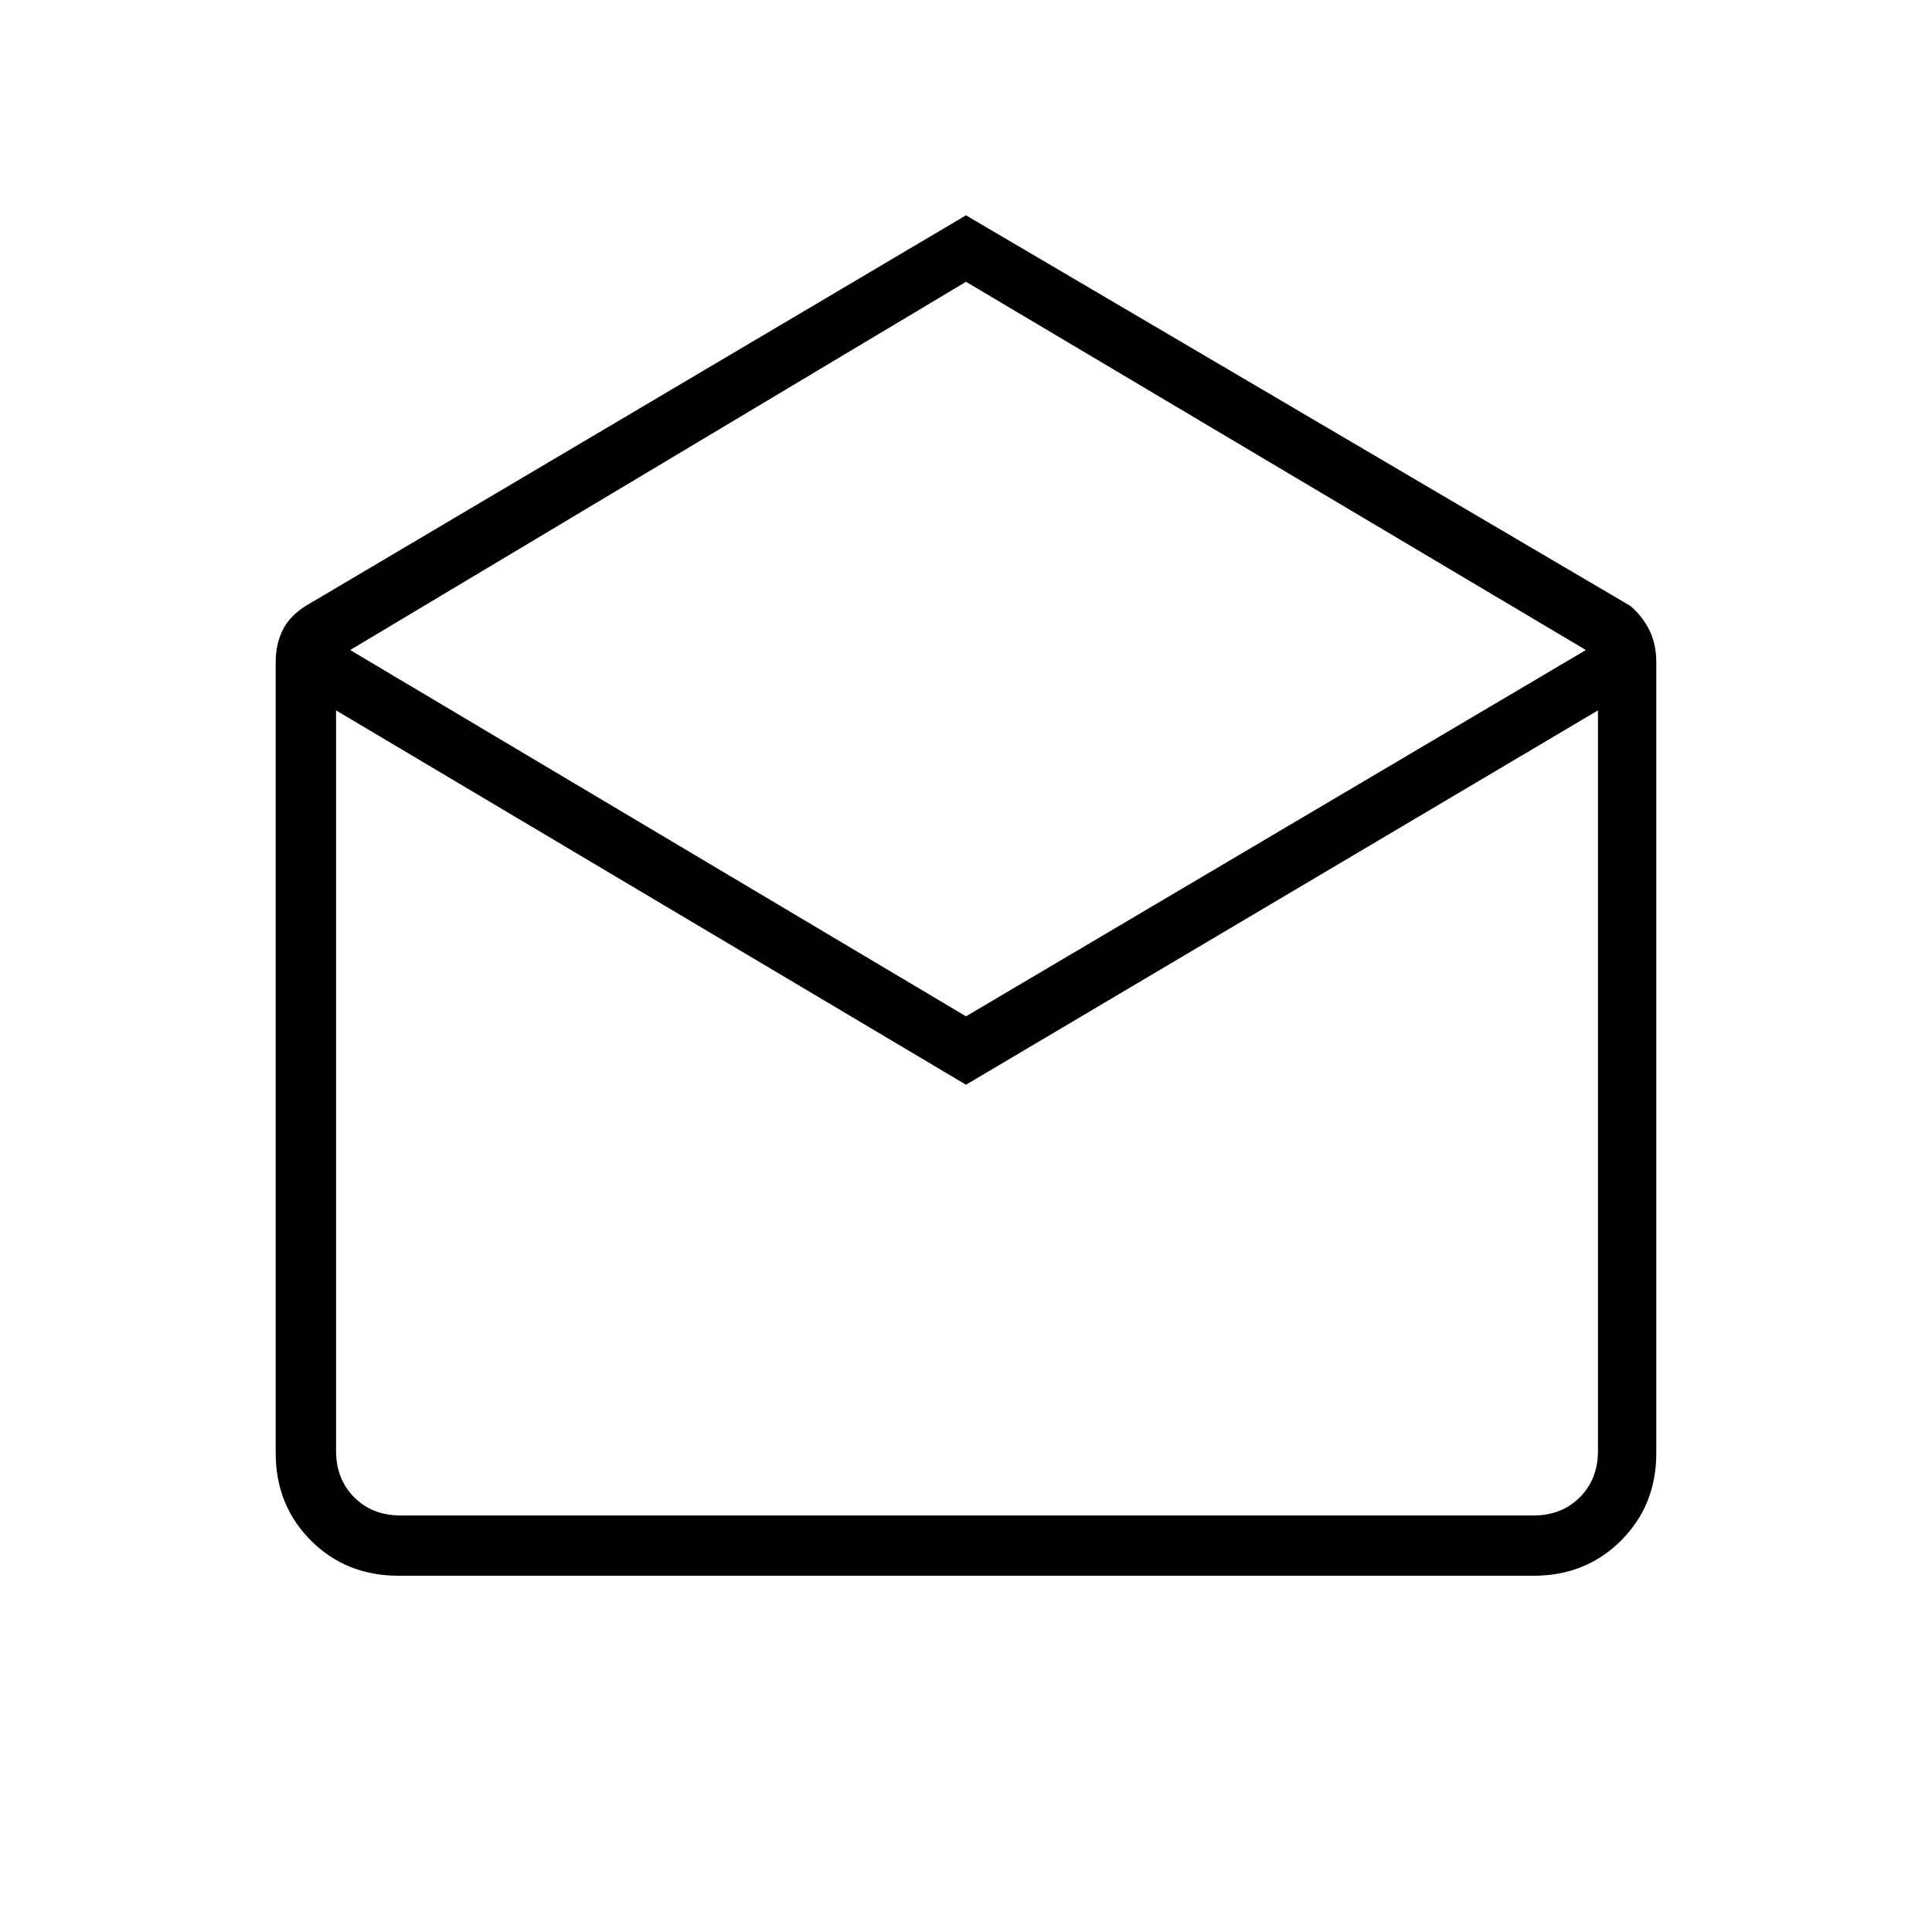 <svg xmlns="http://www.w3.org/2000/svg" height="20" width="20"><path d="m10 2.229 6.875 4.042q.125.104.198.25.073.146.073.333v8.188q0 .541-.365.906-.364.364-.906.364H4.125q-.542 0-.906-.364-.365-.365-.365-.906V6.854q0-.187.073-.333.073-.146.24-.25Zm0 8.292 6.417-3.792L10 2.917 3.625 6.729Zm0 .708L3.479 7.354v7.667q0 .291.188.479.187.188.479.188h11.729q.292 0 .479-.188.188-.188.188-.479V7.354Zm0 4.459h6.542H3.479Z"/></svg>
